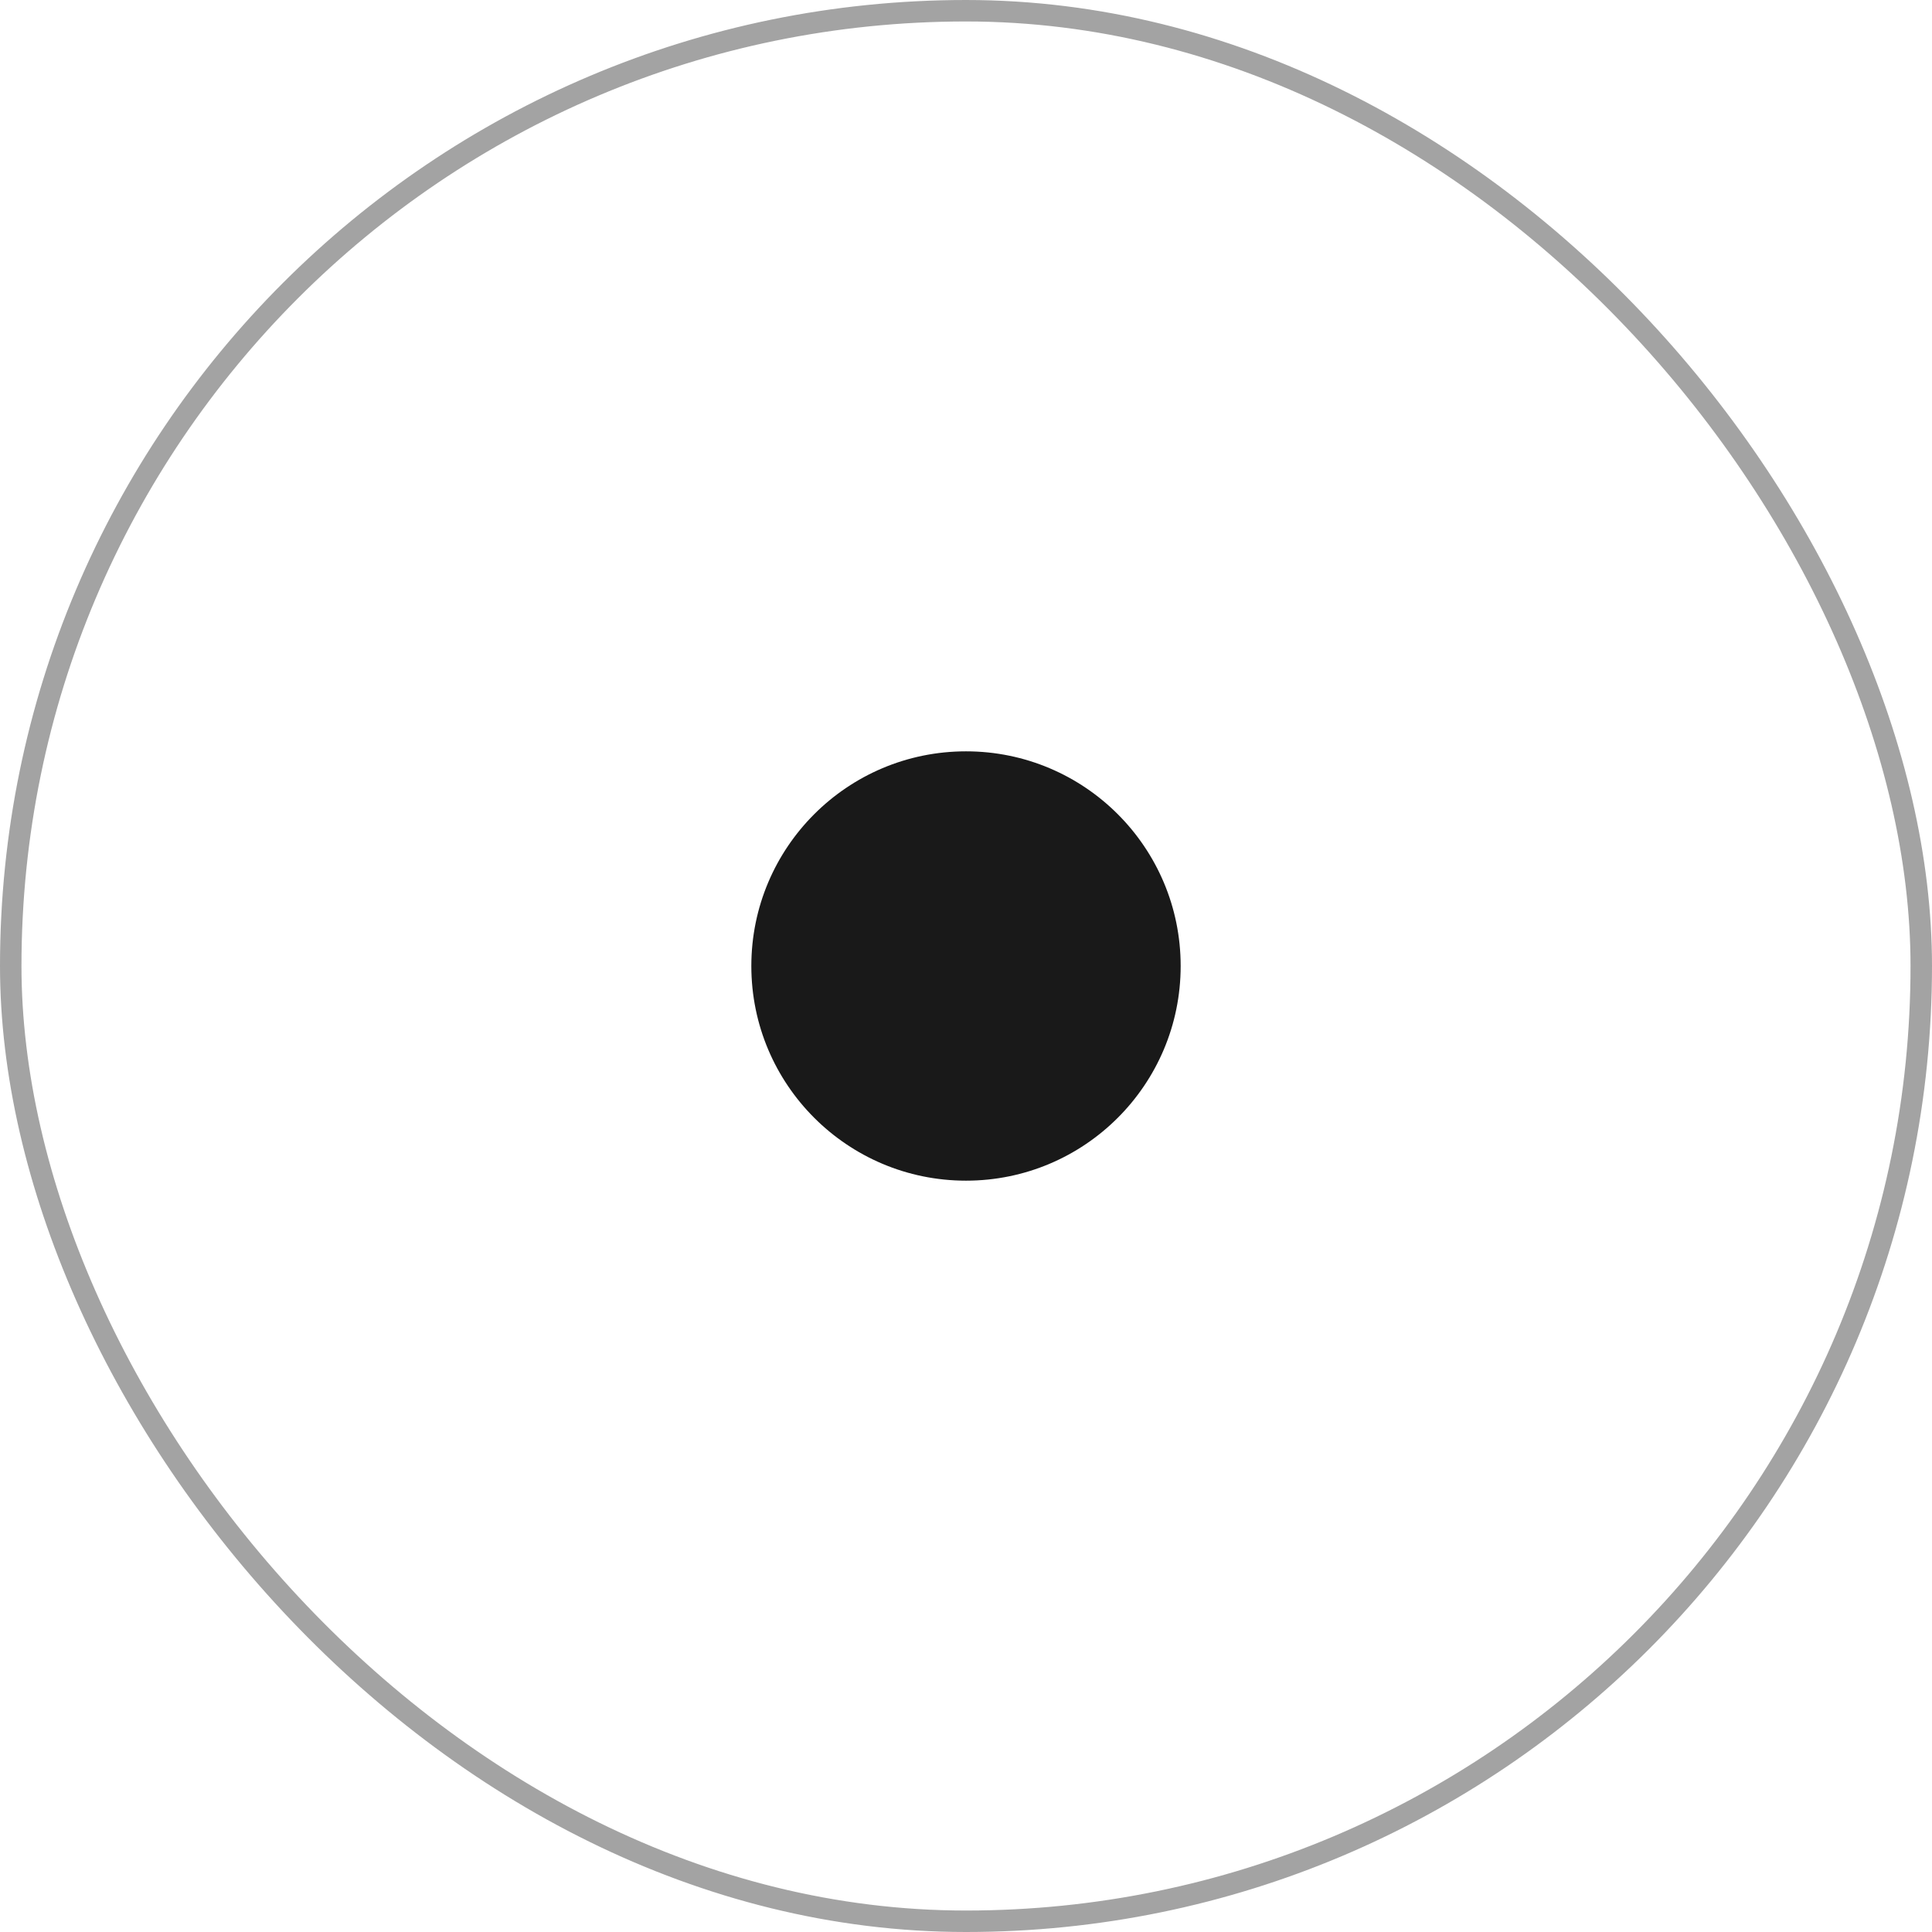 <svg width="144" height="144" viewBox="0 0 144 144" fill="none" xmlns="http://www.w3.org/2000/svg">
<circle cx="72" cy="72" r="16" fill="#191919"/>
<rect x="0.8" y="0.8" width="142.4" height="142.4" rx="71.2" stroke="#191919" stroke-opacity="0.4" stroke-width="1.6"/>
</svg>
